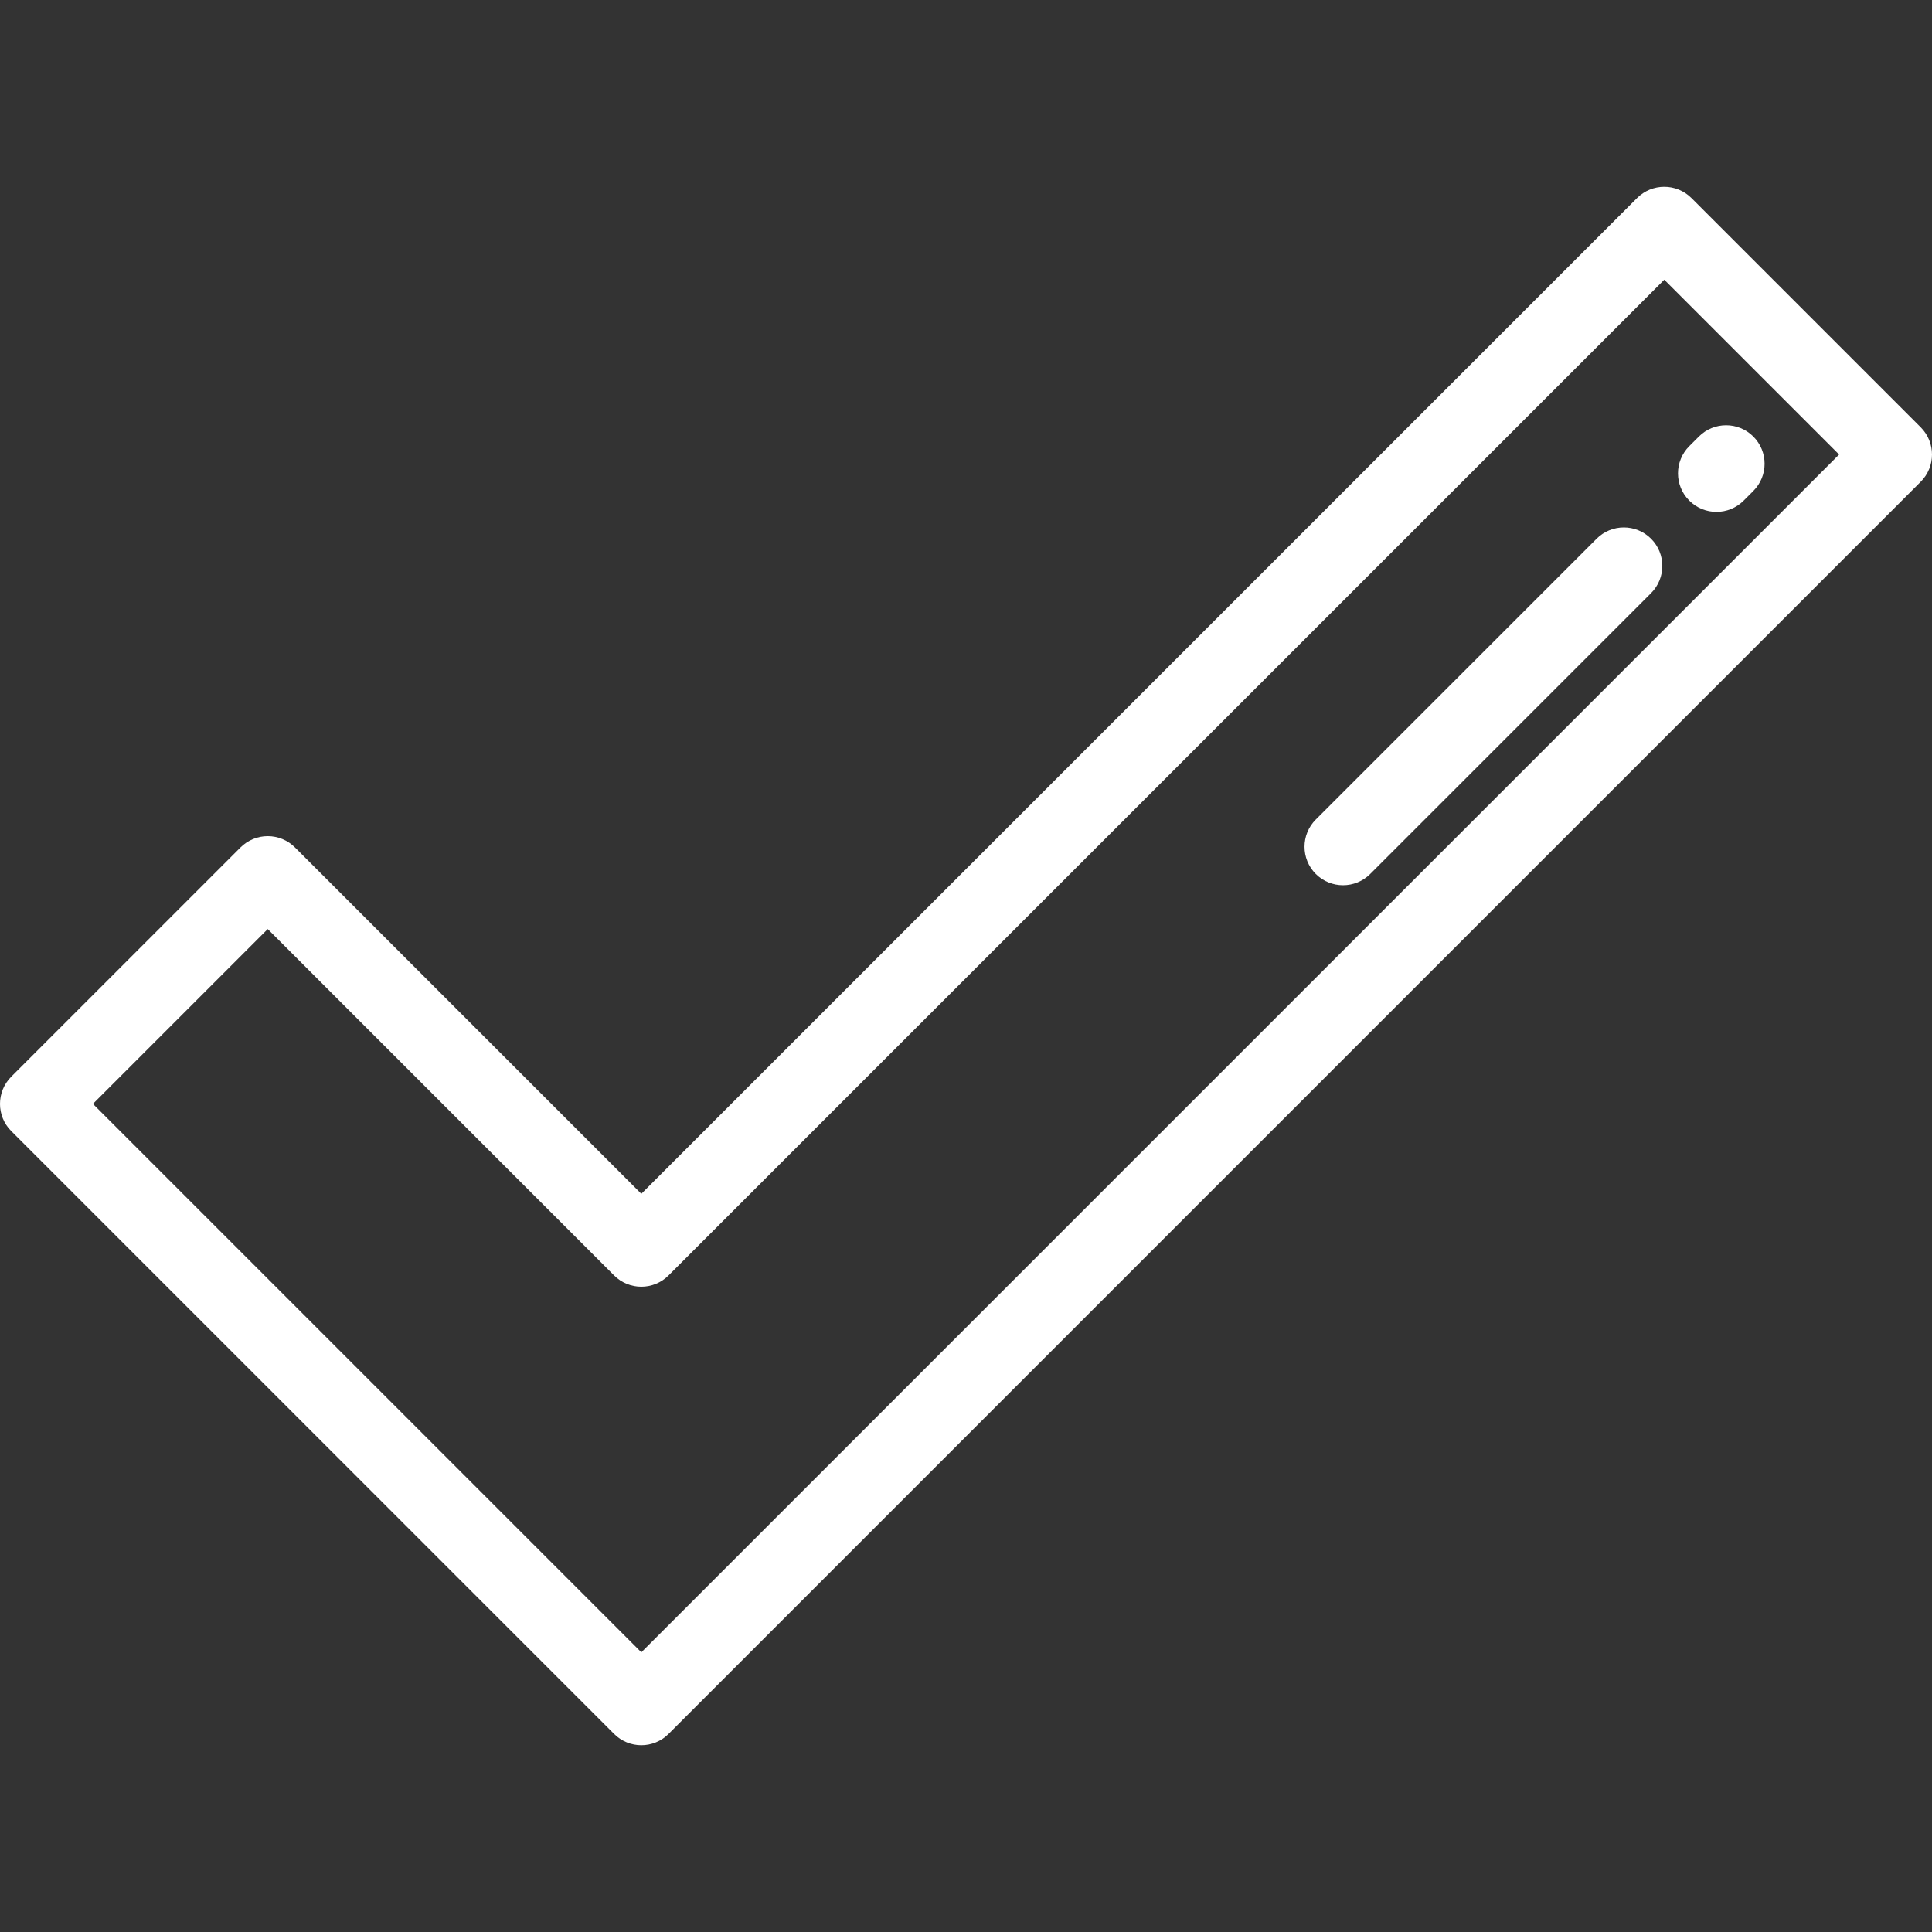 <?xml version="1.0" encoding="iso-8859-1"?>
<!-- Uploaded to: SVG Repo, www.svgrepo.com, Generator: SVG Repo Mixer Tools -->
<svg fill="#fff" height="800px" width="800px" version="1.1" id="Layer_1" xmlns="http://www.w3.org/2000/svg" xmlns:xlink="http://www.w3.org/1999/xlink" 
	 viewBox="0 0 511.999 511.999" xml:space="preserve">
<rect x="0" y="0" width="511.999" height="511.999" fill="#333333" stroke="none"/>
<g>
	<g>
		<path d="M509.012,113.243l-60.754-60.755c-3.983-3.983-10.442-3.983-14.424,0L169.957,316.368l-91.793-91.793
			c-1.912-1.912-4.507-2.987-7.212-2.987s-5.299,1.075-7.212,2.987L2.987,285.328c-3.983,3.984-3.983,10.442,0,14.425
			L162.745,459.51c1.992,1.992,4.602,2.987,7.212,2.987c2.61,0,5.221-0.995,7.212-2.987l331.843-331.843
			C512.995,123.684,512.995,117.226,509.012,113.243z M169.957,437.875L24.623,292.541l46.33-46.331l91.793,91.793
			c3.982,3.983,10.441,3.983,14.424,0L441.047,74.125l46.33,46.33L169.957,437.875z"/>
	</g>
</g>
<g>
	<g>
		<path d="M437.546,142.761c-3.984-3.983-10.442-3.983-14.425,0l-74.423,74.423c-3.983,3.984-3.983,10.442,0,14.425
			c1.991,1.992,4.602,2.987,7.212,2.987s5.22-0.996,7.213-2.987l74.423-74.423C441.528,153.202,441.529,146.744,437.546,142.761z"/>
	</g>
</g>
<g>
	<g>
		<path d="M464.647,115.687c-3.984-3.983-10.442-3.983-14.425,0l-2.55,2.55c-3.983,3.984-3.983,10.442,0,14.425
			c1.991,1.992,4.602,2.987,7.212,2.987c2.61,0,5.221-0.995,7.213-2.987l2.55-2.55C468.63,126.128,468.63,119.67,464.647,115.687z"
			/>
	</g>
</g>
</svg>